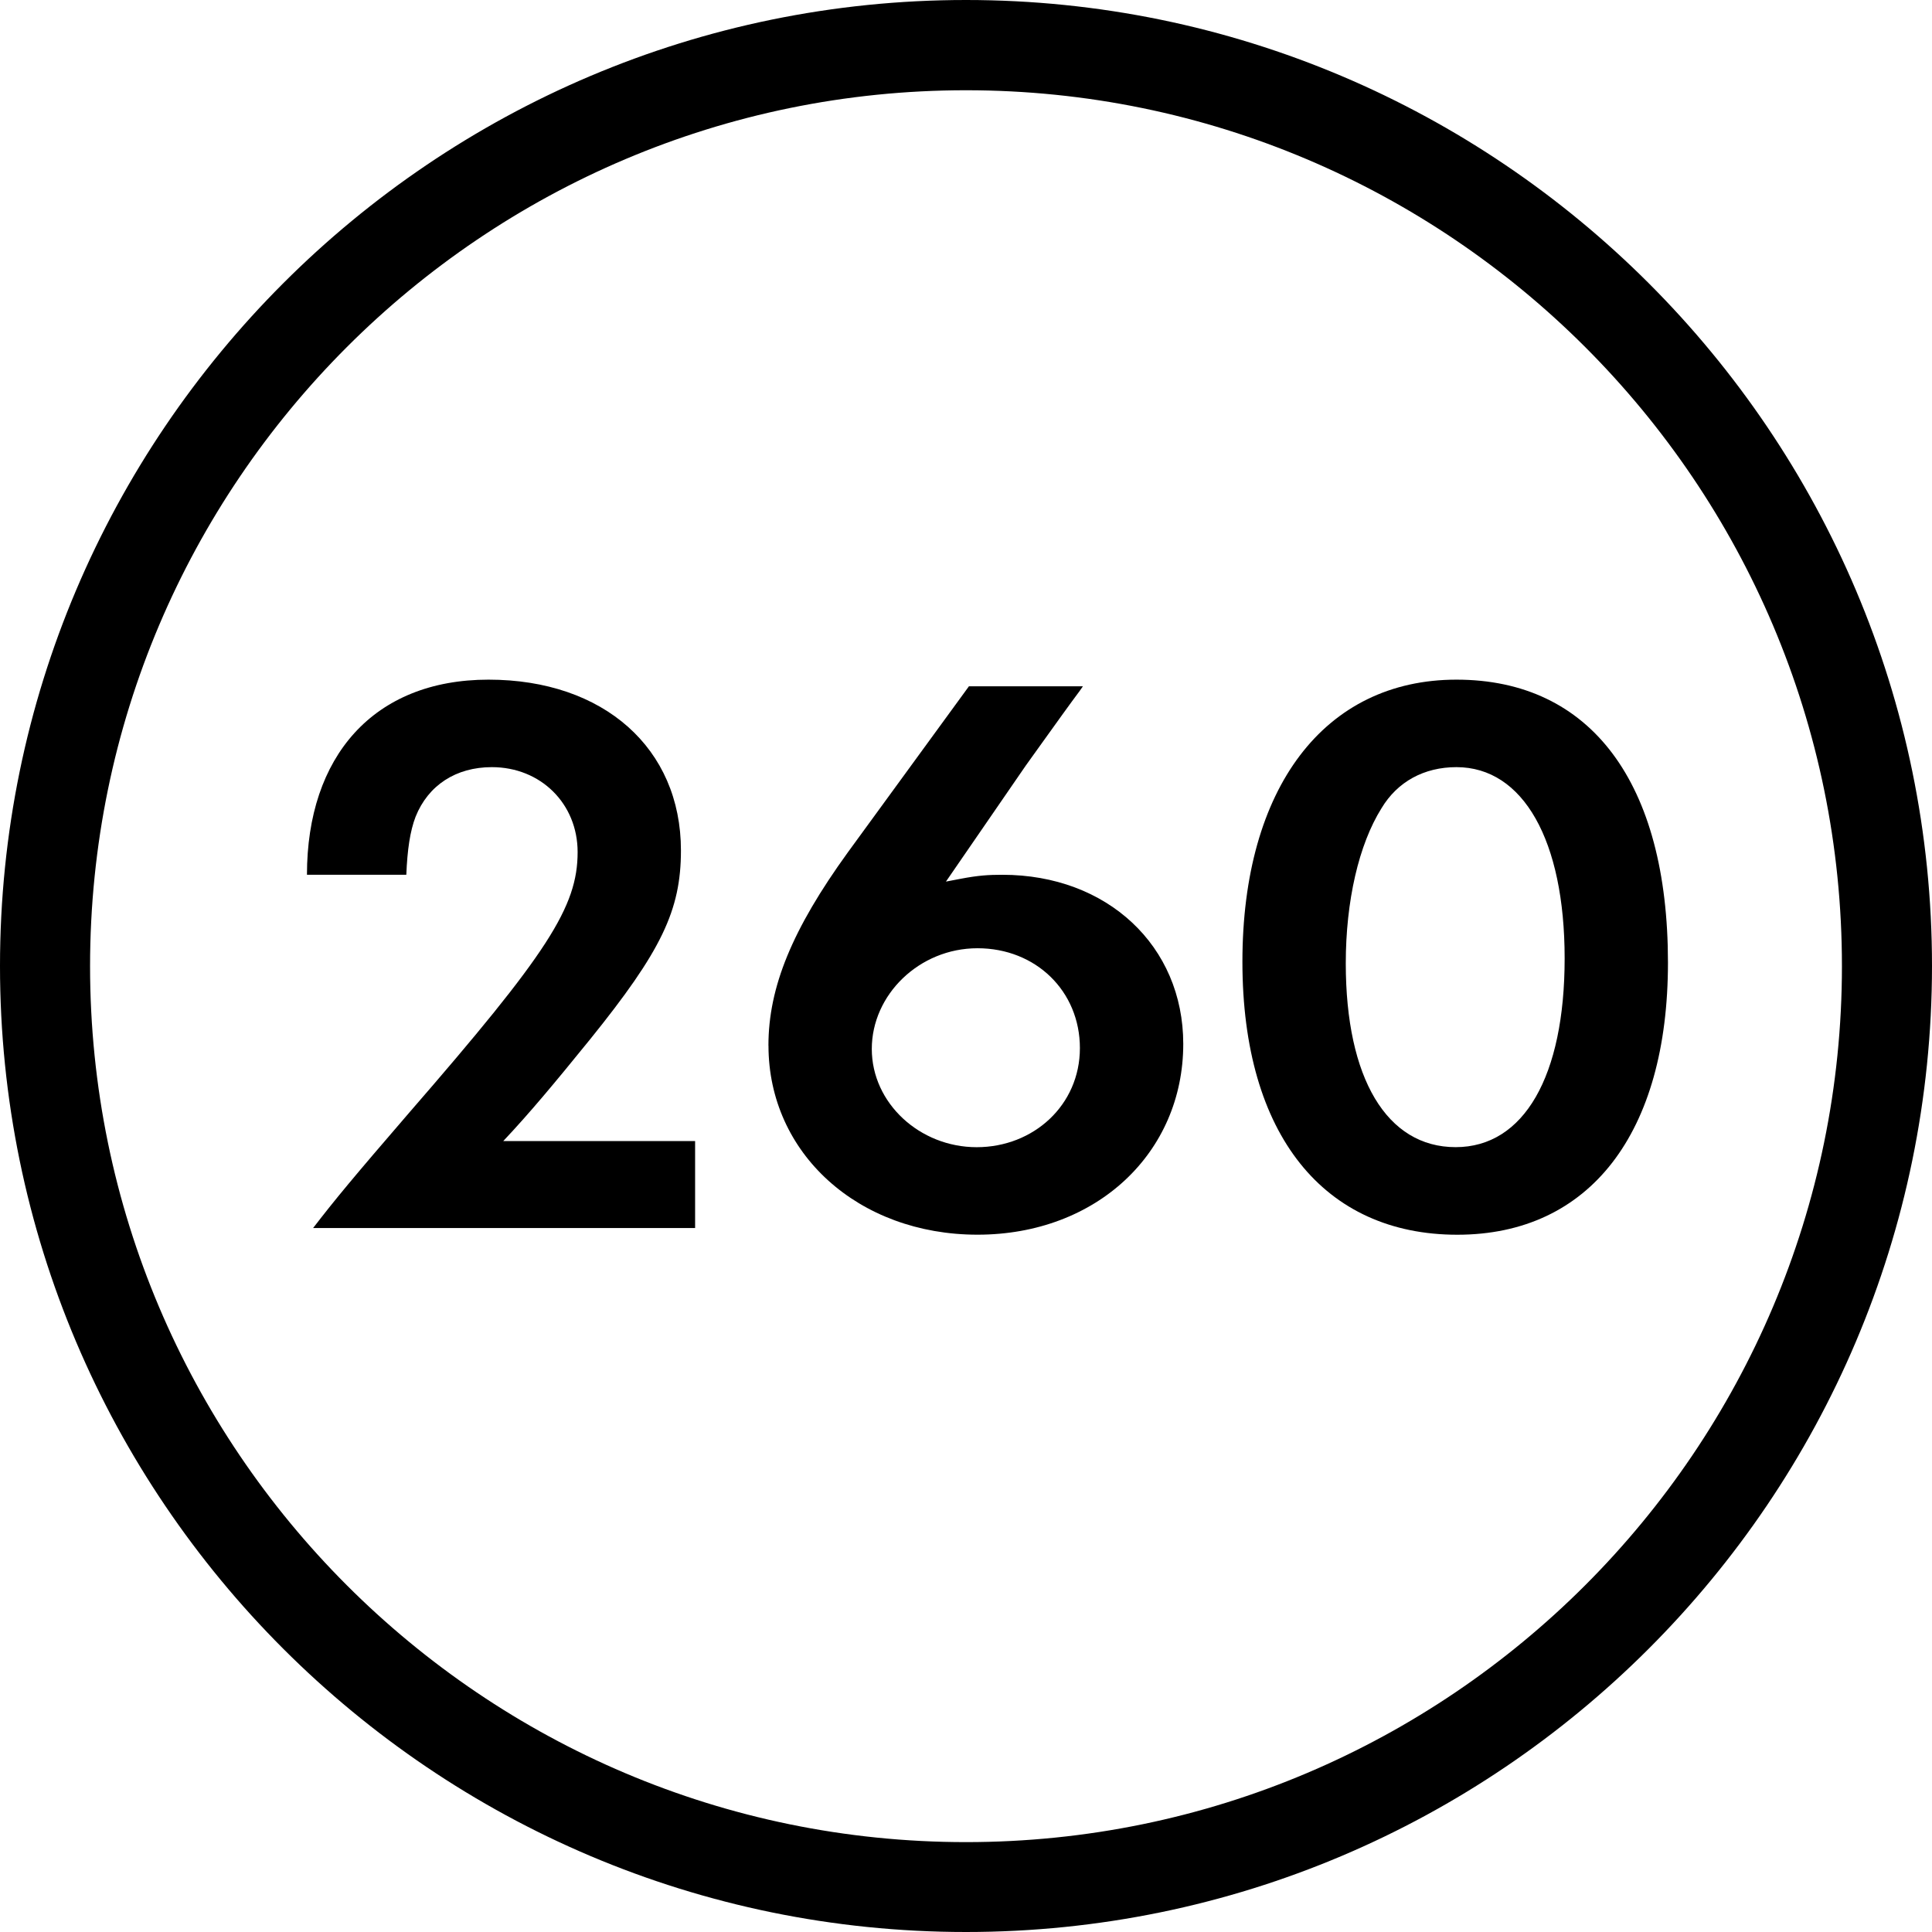 <svg width="42" height="42" viewBox="0 0 42 42" fill="none" xmlns="http://www.w3.org/2000/svg" alt="260 Sample Sale" aria-hidden="true" focusable="false" role="presentation" class="logo logo-black">
  <path d="M21 42C9.422 42 0 32.582 0 21C0 9.422 9.418 0 21 0C32.578 0 42 9.418 42 21C41.996 32.582 32.578 42 21 42ZM21 1.962C10.498 1.962 1.958 10.502 1.958 21.004C1.958 31.506 10.498 40.046 21 40.046C31.502 40.046 40.042 31.506 40.042 21.004C40.046 10.502 31.502 1.962 21 1.962Z" fill="currentColor"></path>
  <path d="M12.829 22.593C14.378 20.673 14.803 19.791 14.803 18.488C14.803 16.267 13.123 14.775 10.62 14.775C8.118 14.775 6.673 16.447 6.673 19.017H8.833C8.855 18.474 8.914 18.067 9.035 17.754C9.309 17.07 9.913 16.677 10.692 16.677C11.755 16.677 12.557 17.471 12.557 18.524C12.557 19.716 11.907 20.721 8.896 24.188C7.668 25.612 7.284 26.076 6.807 26.696H15.111V24.806H10.94C11.51 24.201 12.044 23.561 12.829 22.593L12.829 22.593Z" fill="currentColor"></path>
  <path d="M31.662 14.775C28.793 14.775 27.009 17.125 27.009 20.908C27.009 24.69 28.799 26.842 31.68 26.842C34.56 26.842 36.26 24.631 36.26 20.926C36.26 17.017 34.584 14.775 31.662 14.775ZM31.644 24.938C30.148 24.938 29.256 23.444 29.256 20.943C29.256 19.587 29.539 18.358 30.033 17.57C30.379 16.994 30.957 16.677 31.662 16.677C33.113 16.677 34.014 18.27 34.014 20.834C34.014 23.399 33.128 24.938 31.645 24.938H31.644Z" fill="currentColor"></path>
  <path d="M16.706 22.73C16.706 25.074 18.66 26.841 21.25 26.841C23.841 26.841 25.723 25.059 25.723 22.694C25.723 20.563 24.069 19.017 21.792 19.017C21.492 19.017 21.269 19.03 20.878 19.105L20.564 19.165L22.298 16.645L22.635 16.175C22.987 15.684 23.265 15.296 23.473 15.018L23.542 14.919H21.064L18.431 18.53C17.222 20.202 16.705 21.459 16.705 22.73H16.706ZM21.25 20.614C22.519 20.614 23.476 21.547 23.476 22.785C23.476 24.023 22.469 24.939 21.232 24.939C19.994 24.939 18.952 23.981 18.952 22.803C18.952 21.626 19.983 20.614 21.25 20.614L21.25 20.614Z" fill="currentColor"></path>
</svg>